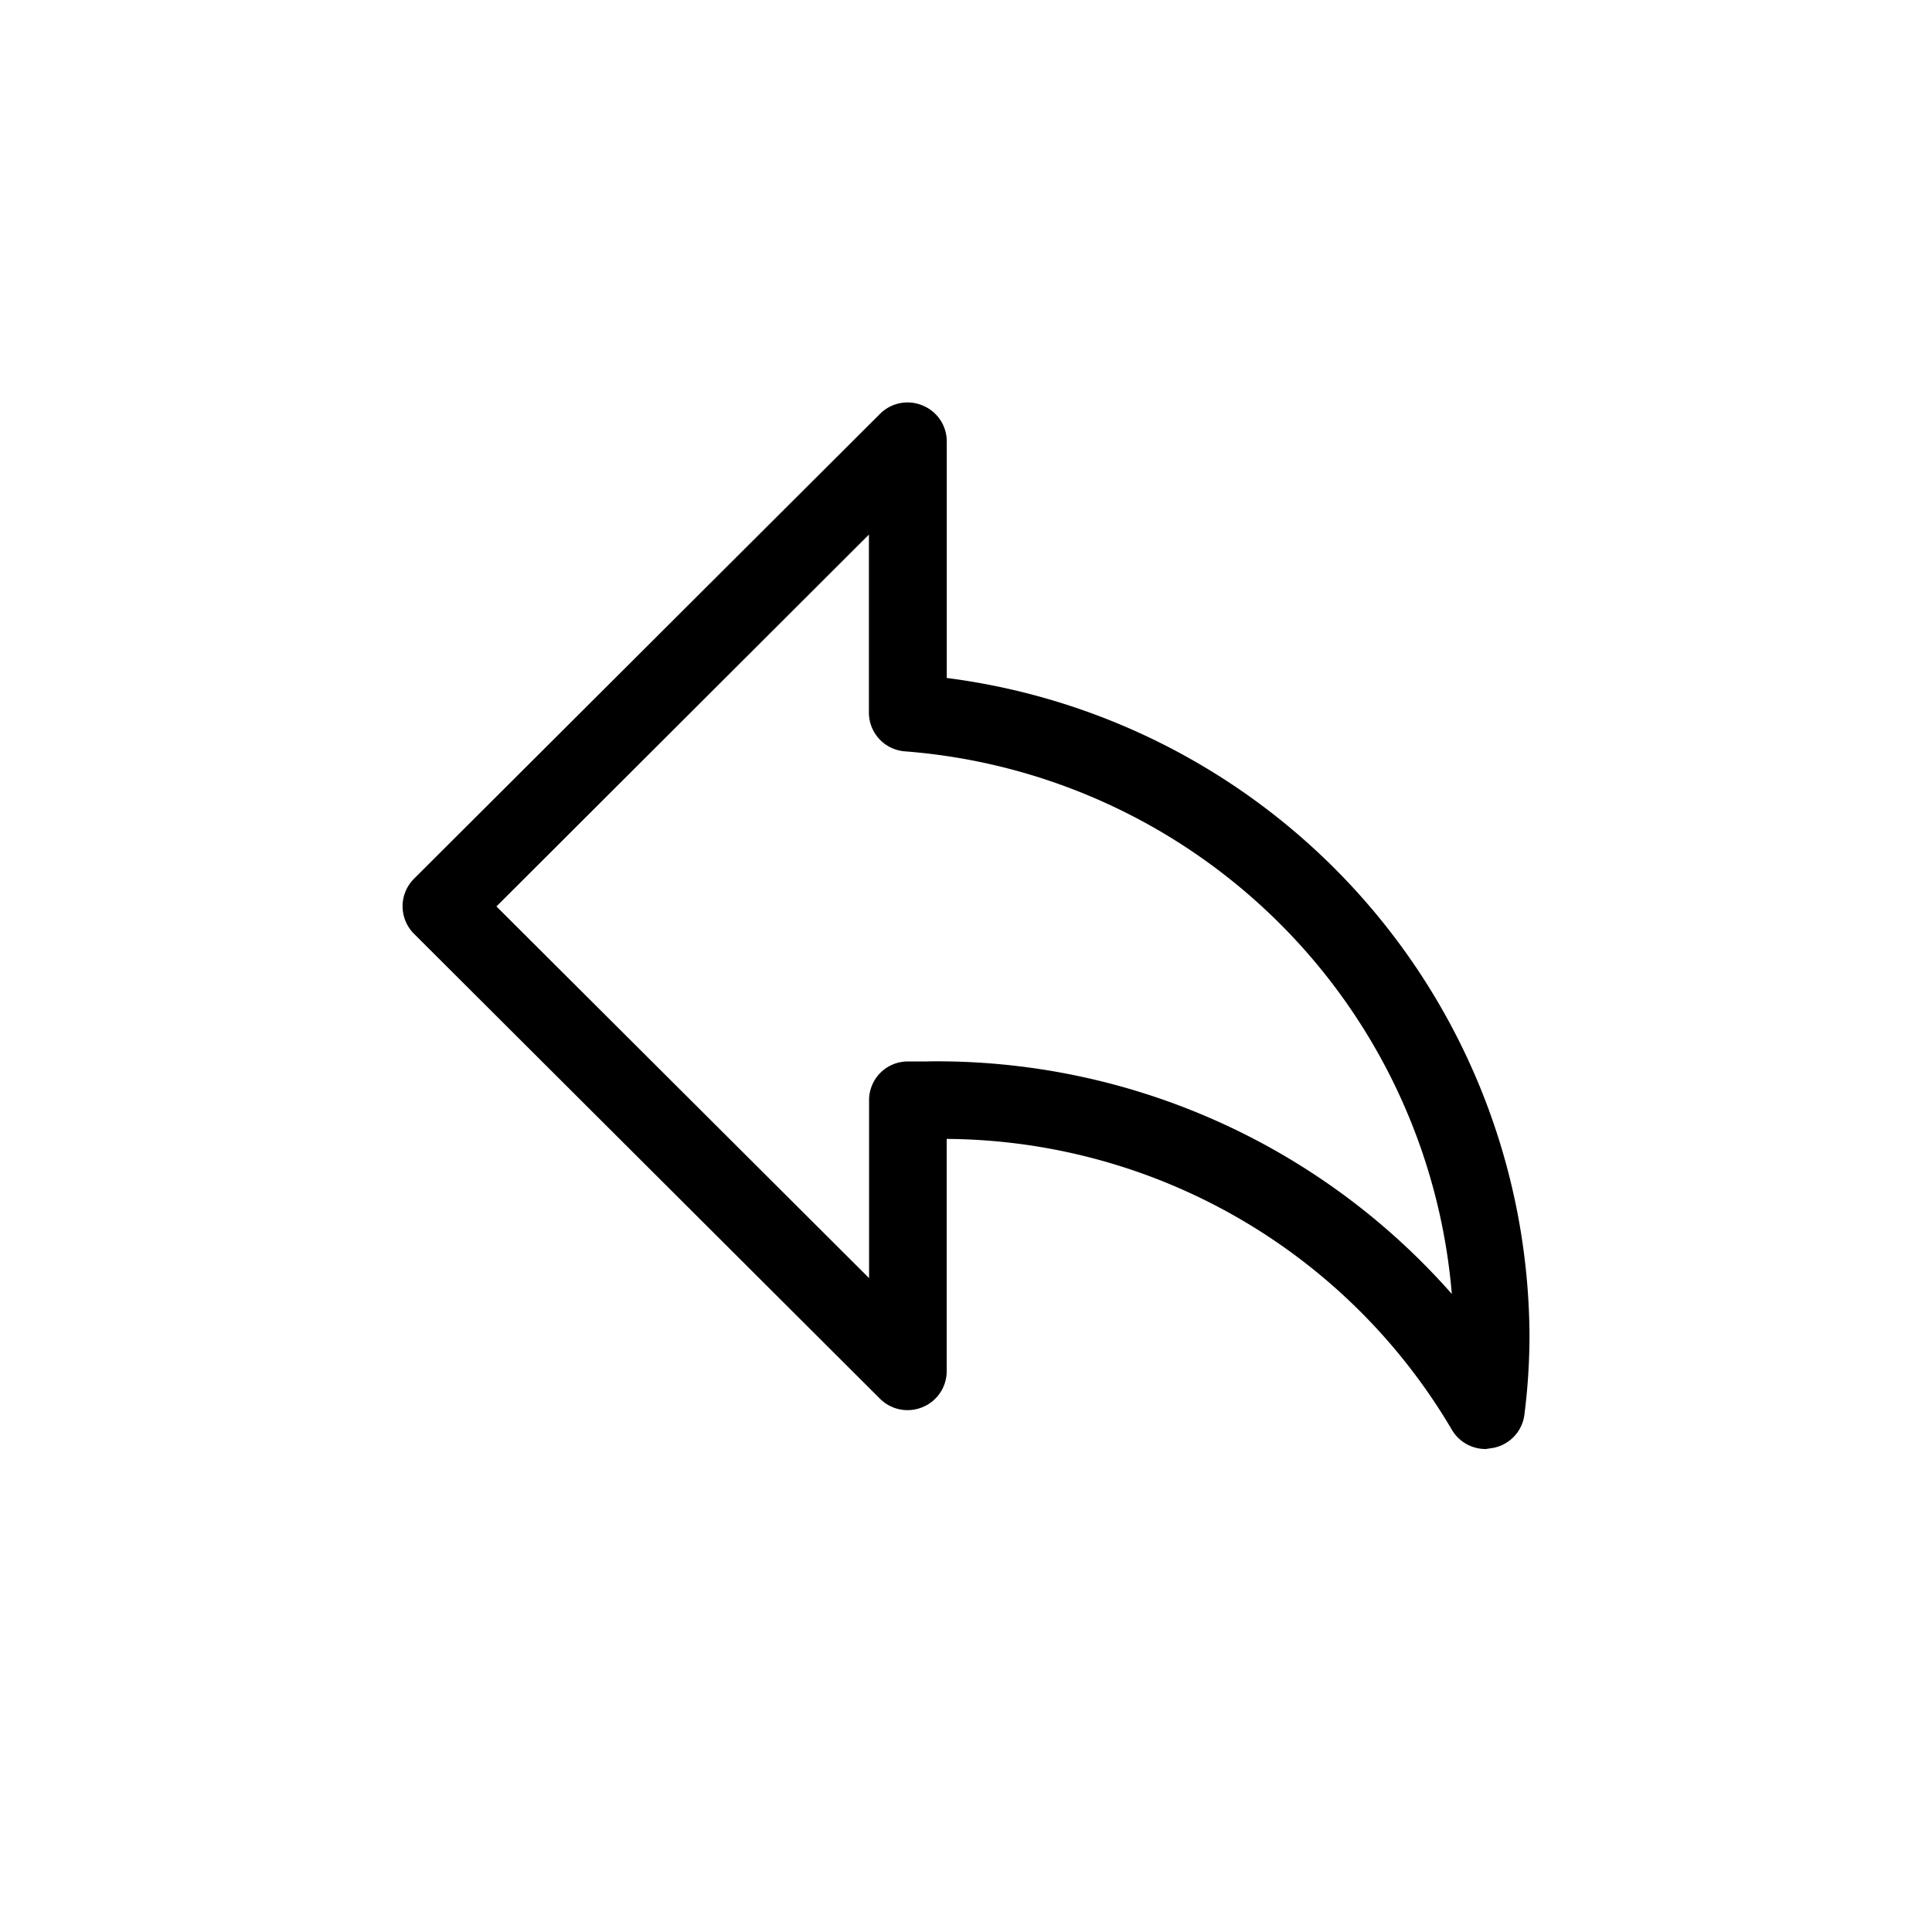 <svg viewBox="0 0 24 24" fill="none" xmlns="http://www.w3.org/2000/svg">
  <path d="M18.46 18a.484.484 0 0 1-.425-.24 7.324 7.324 0 0 0-2.66-2.634 7.345 7.345 0 0 0-3.615-.978v2.889a.481.481 0 0 1-.3.443.484.484 0 0 1-.525-.101L5.143 11.6a.483.483 0 0 1 0-.684l5.792-5.778a.483.483 0 0 1 .526-.101.482.482 0 0 1 .3.443v2.942a8.303 8.303 0 0 1 5.163 2.733A8.265 8.265 0 0 1 19 16.608a7.85 7.85 0 0 1-.063.963.482.482 0 0 1-.381.414l-.097.015Zm-6.941-4.815a8.523 8.523 0 0 1 6.516 2.889 7.365 7.365 0 0 0-2.156-4.62 7.397 7.397 0 0 0-4.645-2.121.483.483 0 0 1-.44-.482v-2.21L6.167 11.26l4.629 4.617v-2.21a.48.48 0 0 1 .482-.481h.261-.02Z" fill="currentColor"/>
</svg>
